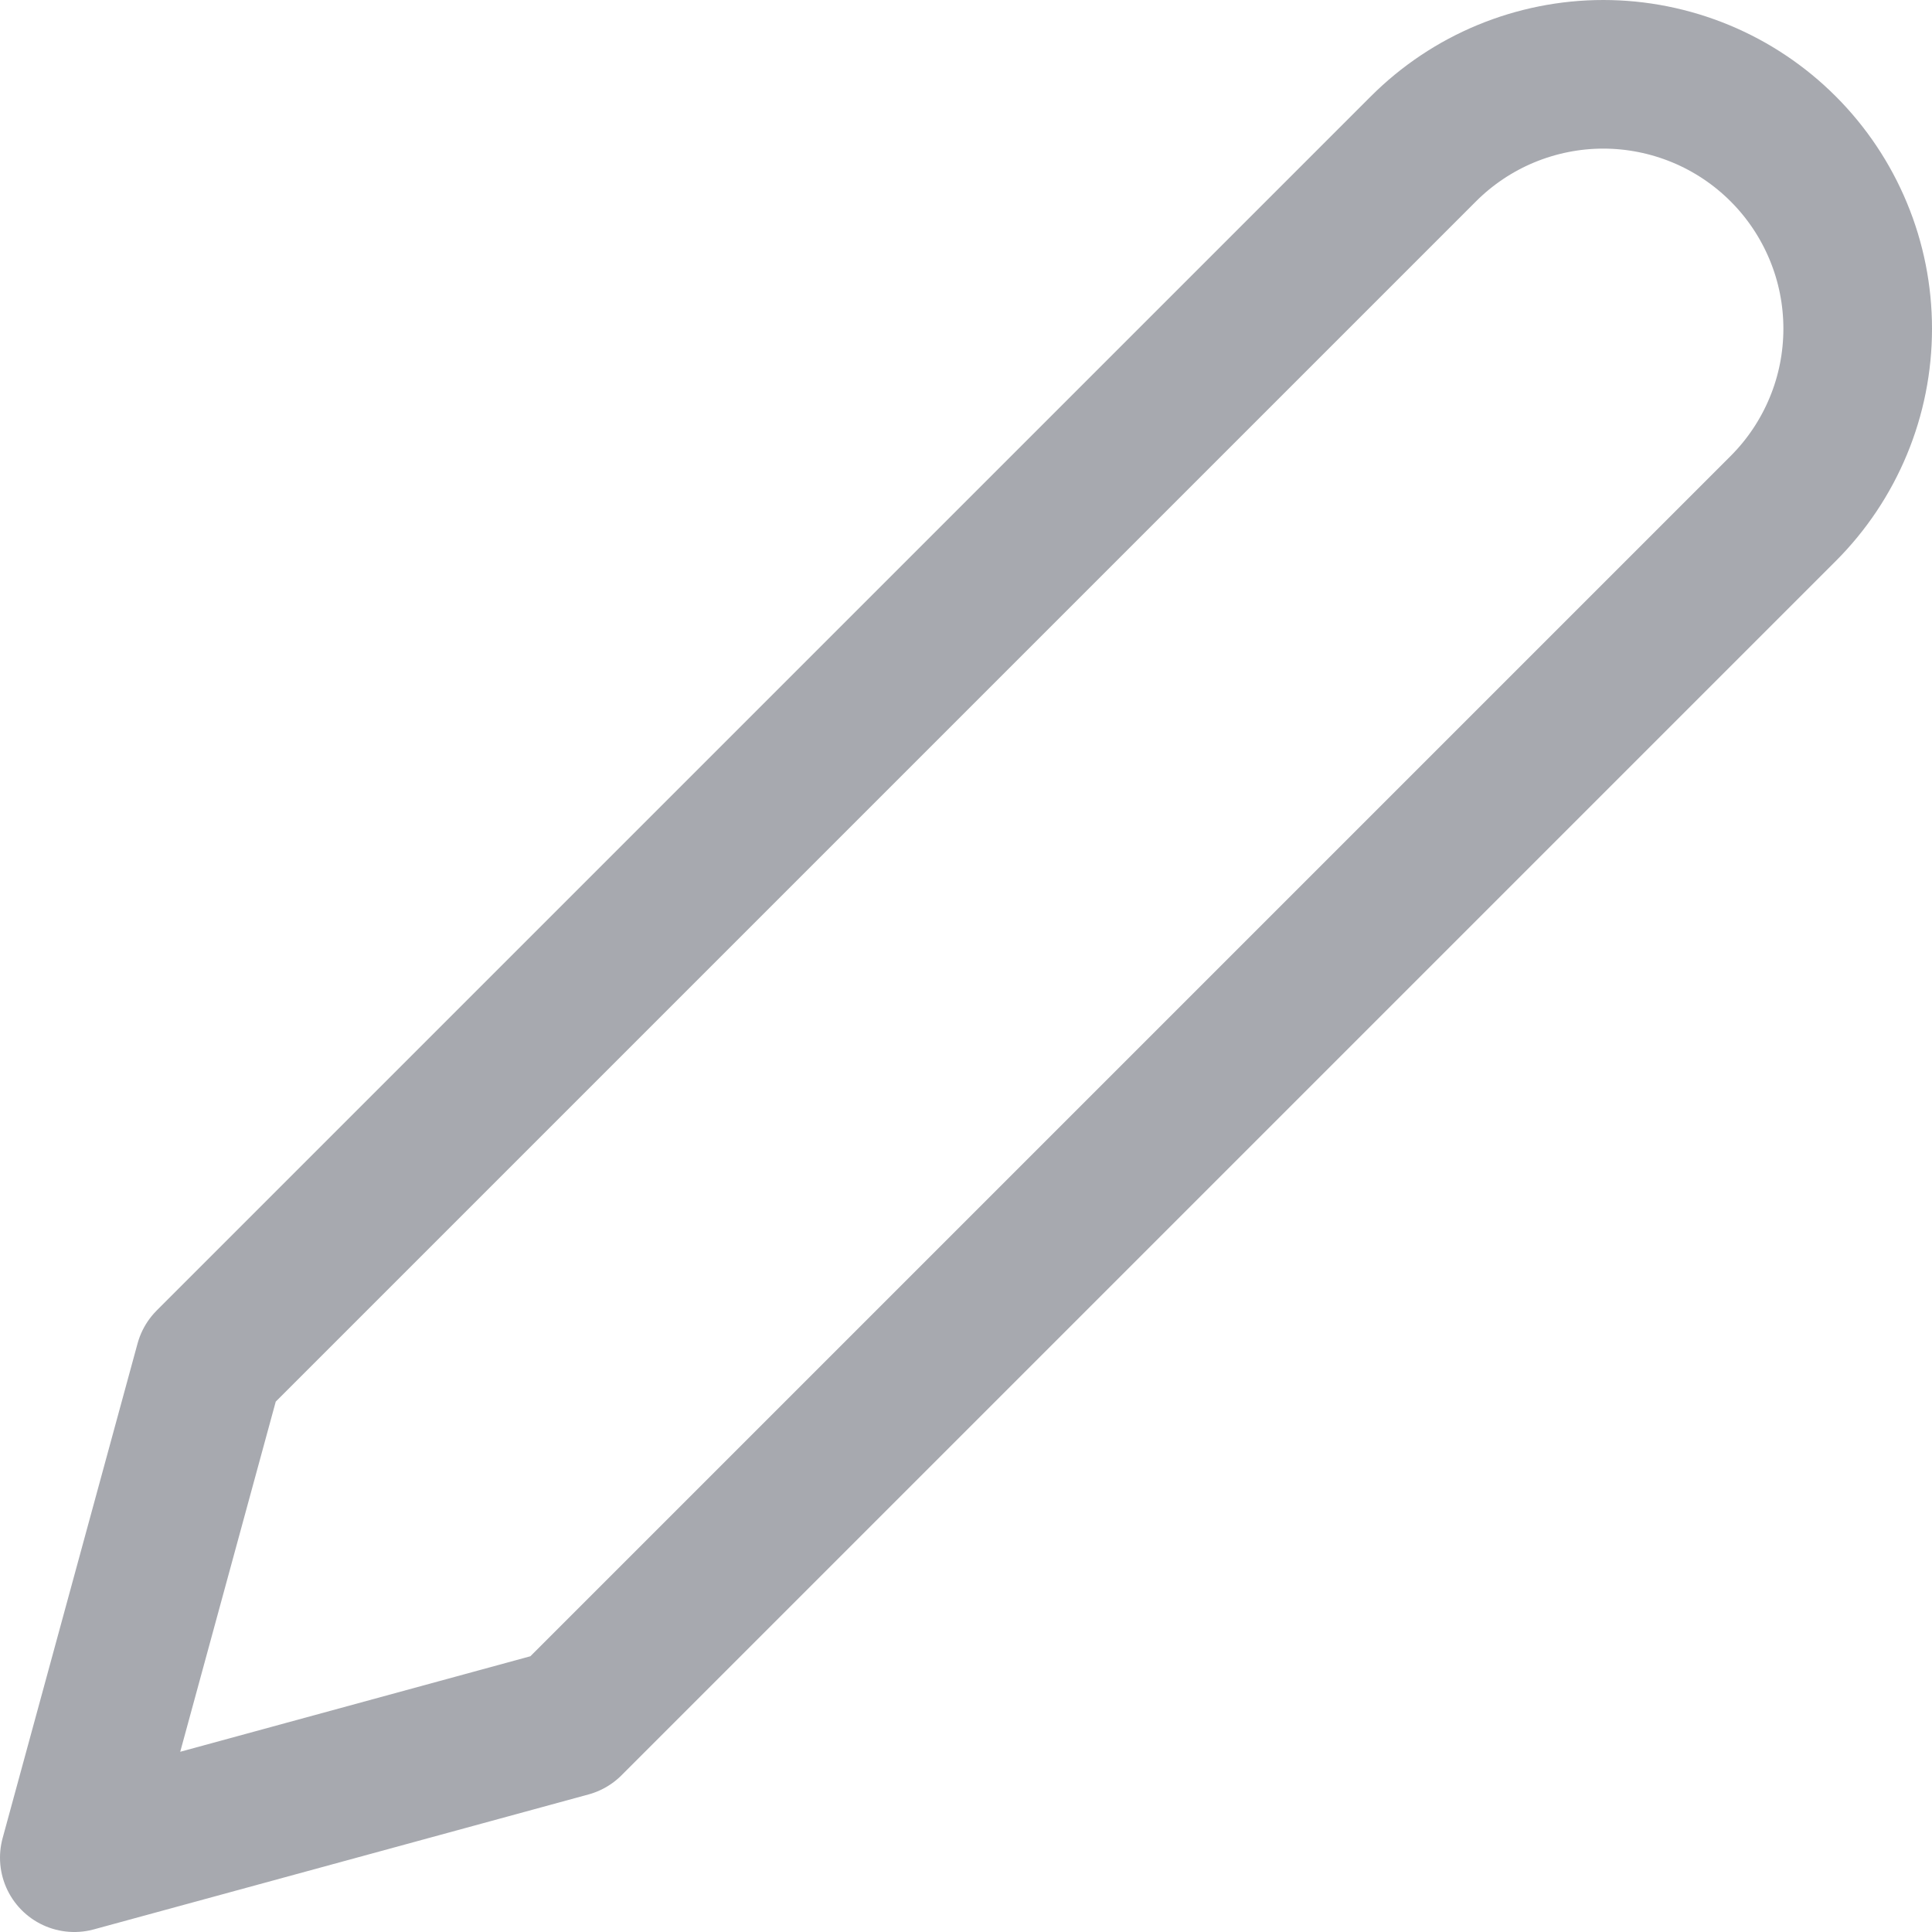 <svg width="26" height="26" viewBox="0 0 26 26" fill="none" xmlns="http://www.w3.org/2000/svg">
<path d="M19.156 2.003C19.474 1.685 19.851 1.433 20.266 1.261C20.682 1.089 21.127 1 21.576 1C22.026 1 22.471 1.089 22.887 1.261C23.302 1.433 23.679 1.685 23.997 2.003C24.315 2.321 24.567 2.698 24.739 3.113C24.912 3.529 25 3.974 25 4.423C25 4.873 24.912 5.318 24.739 5.734C24.567 6.149 24.315 6.526 23.997 6.844L7.657 23.184L1 25L2.816 18.343L19.156 2.003Z" stroke="#A7A9AF" stroke-width="2" stroke-linecap="round" stroke-linejoin="round"/>
</svg>
